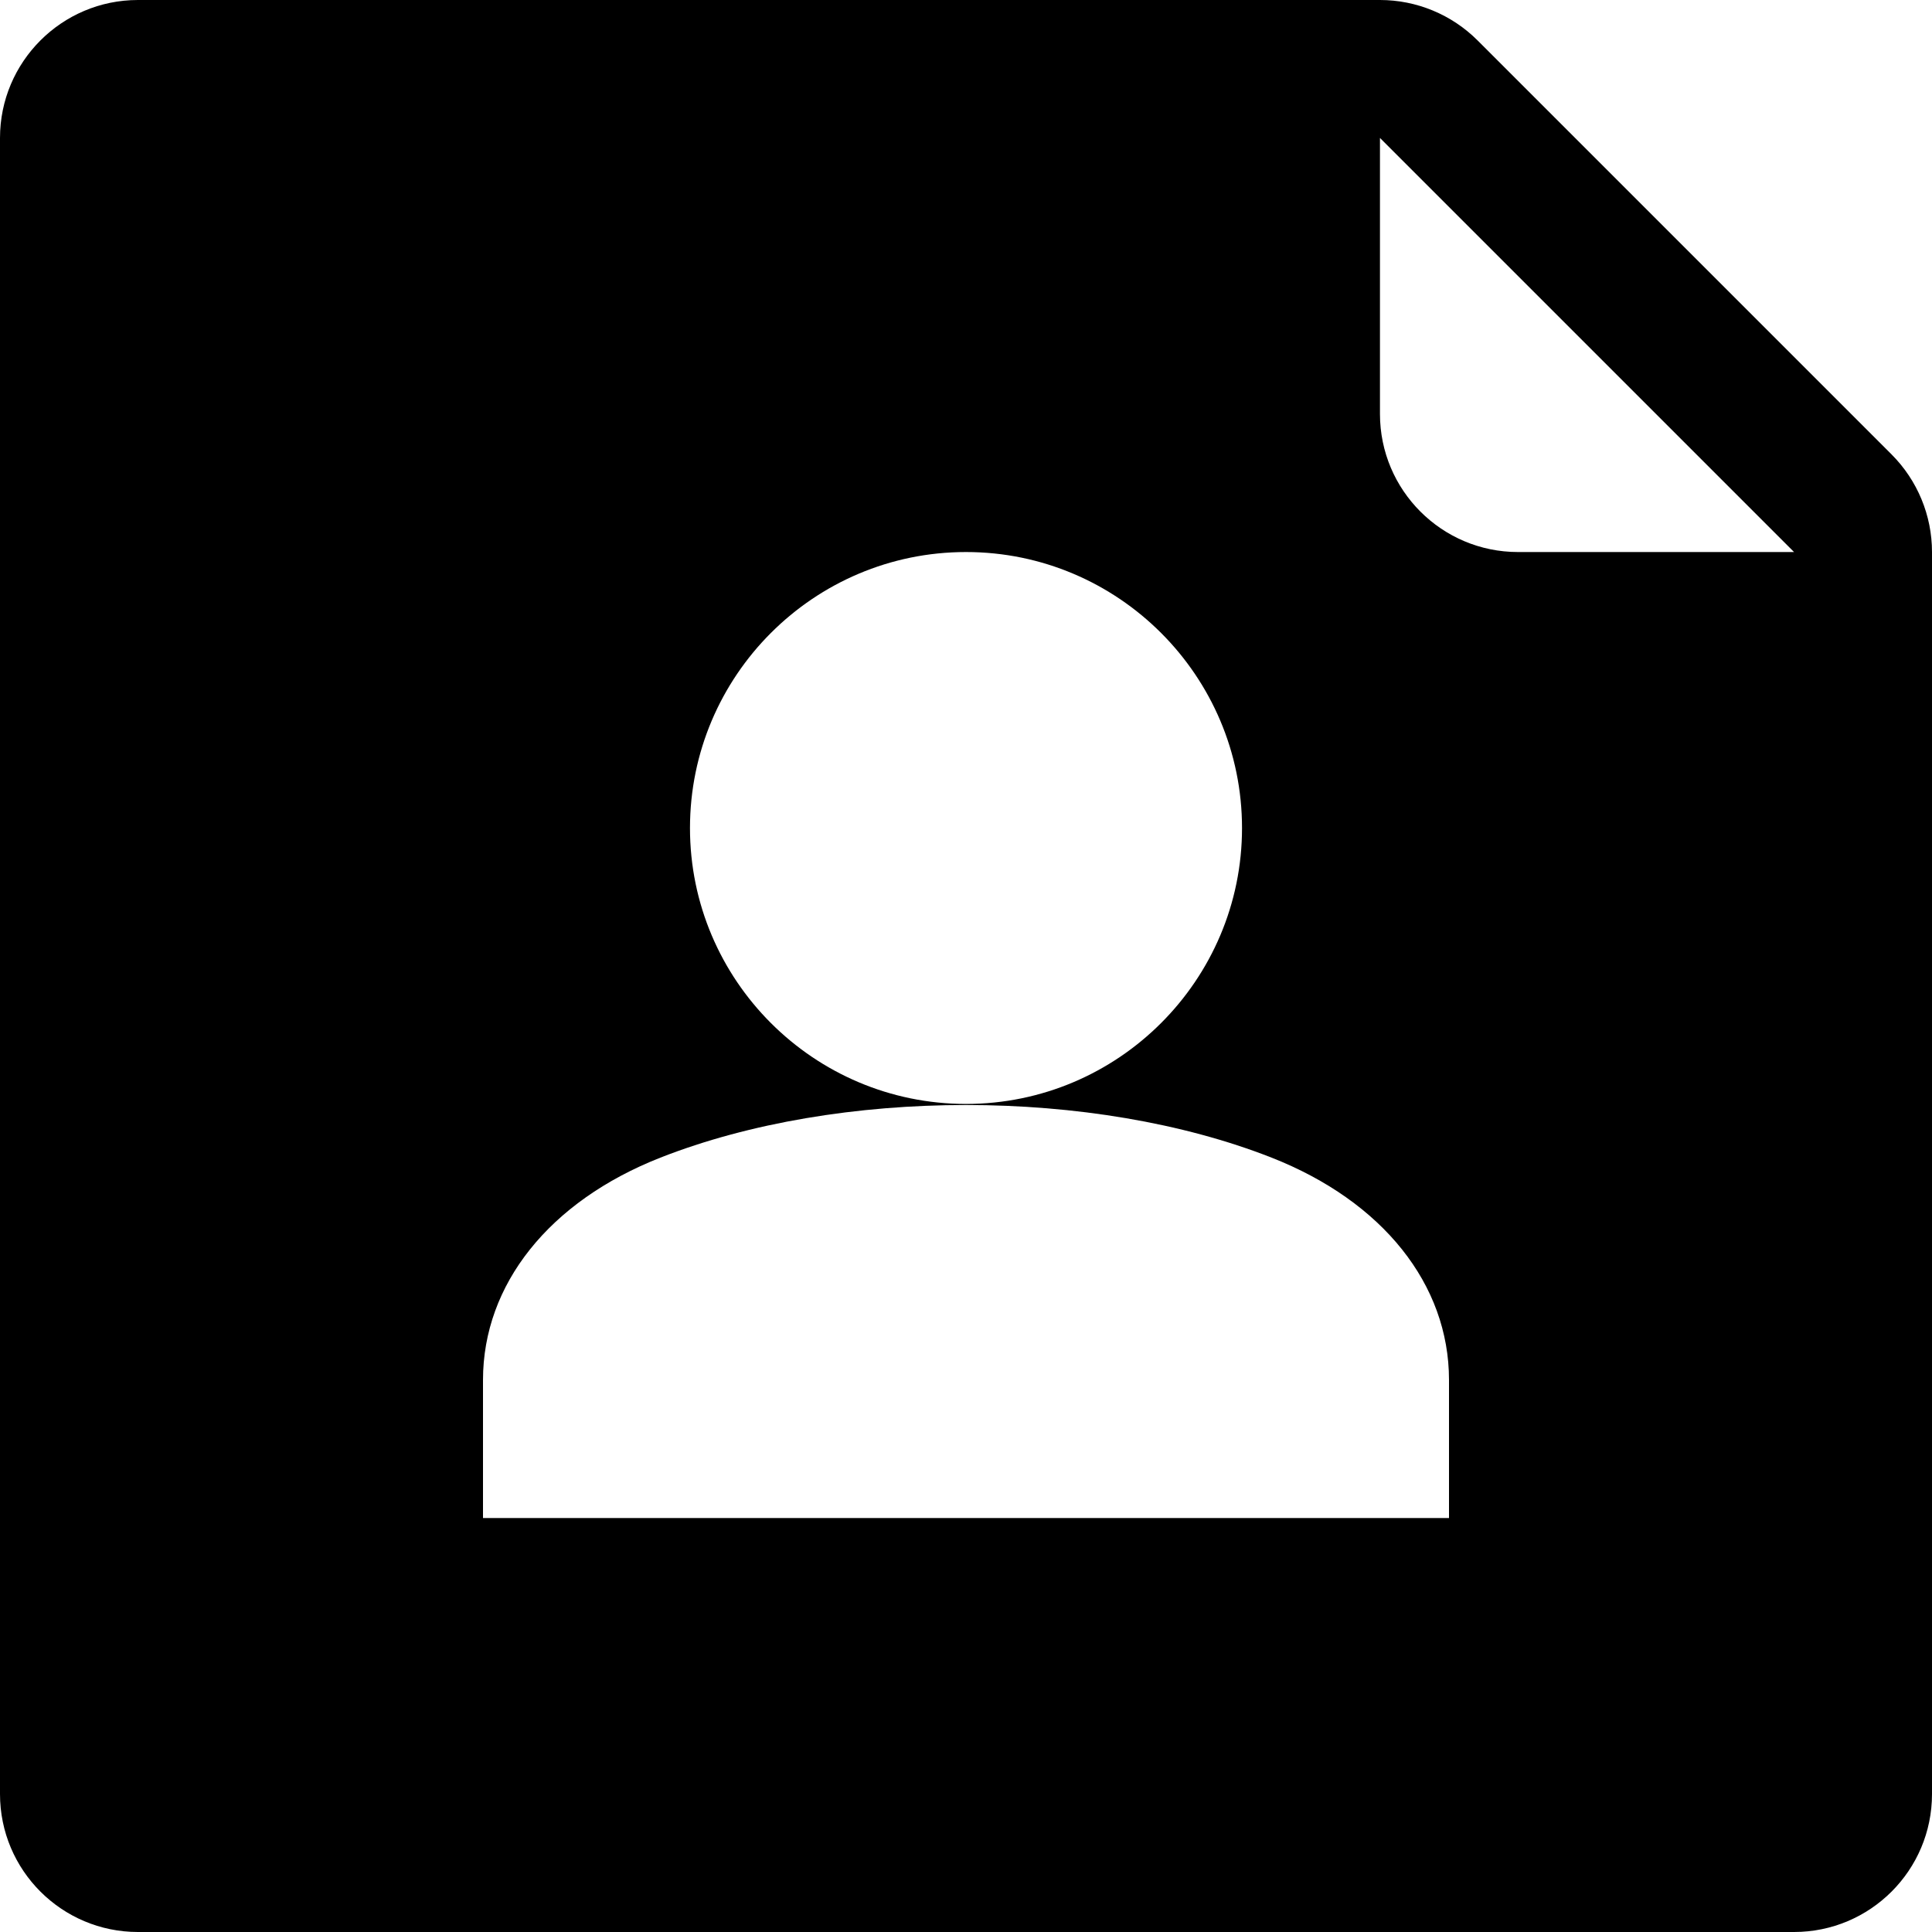 <svg width="15" height="15" viewBox="0 0 15 15" fill="none" xmlns="http://www.w3.org/2000/svg">
  <path d="M14.686 3.528L11.472 0.314C11.271 0.113 10.998 0 10.714 0H1.071C0.48 0 0 0.48 0 1.071V13.929C0 14.521 0.48 15 1.071 15H13.929C14.52 15 15 14.521 15 13.929V4.286C15 4.002 14.887 3.729 14.686 3.528ZM7.5 4.286C8.682 4.286 9.643 5.247 9.643 6.429C9.643 7.61 8.682 8.571 7.5 8.571C6.318 8.571 5.357 7.61 5.357 6.429C5.357 5.247 6.318 4.286 7.5 4.286ZM11.25 11.786H3.75V10.714C3.75 9.972 4.265 9.327 5.127 8.988C6.514 8.443 8.486 8.443 9.873 8.988C10.735 9.327 11.25 9.972 11.25 10.714V11.786H11.25ZM11.786 4.286C11.194 4.286 10.714 3.806 10.714 3.214V1.071L13.929 4.286H11.786Z" fill="#000000"/>
</svg>
